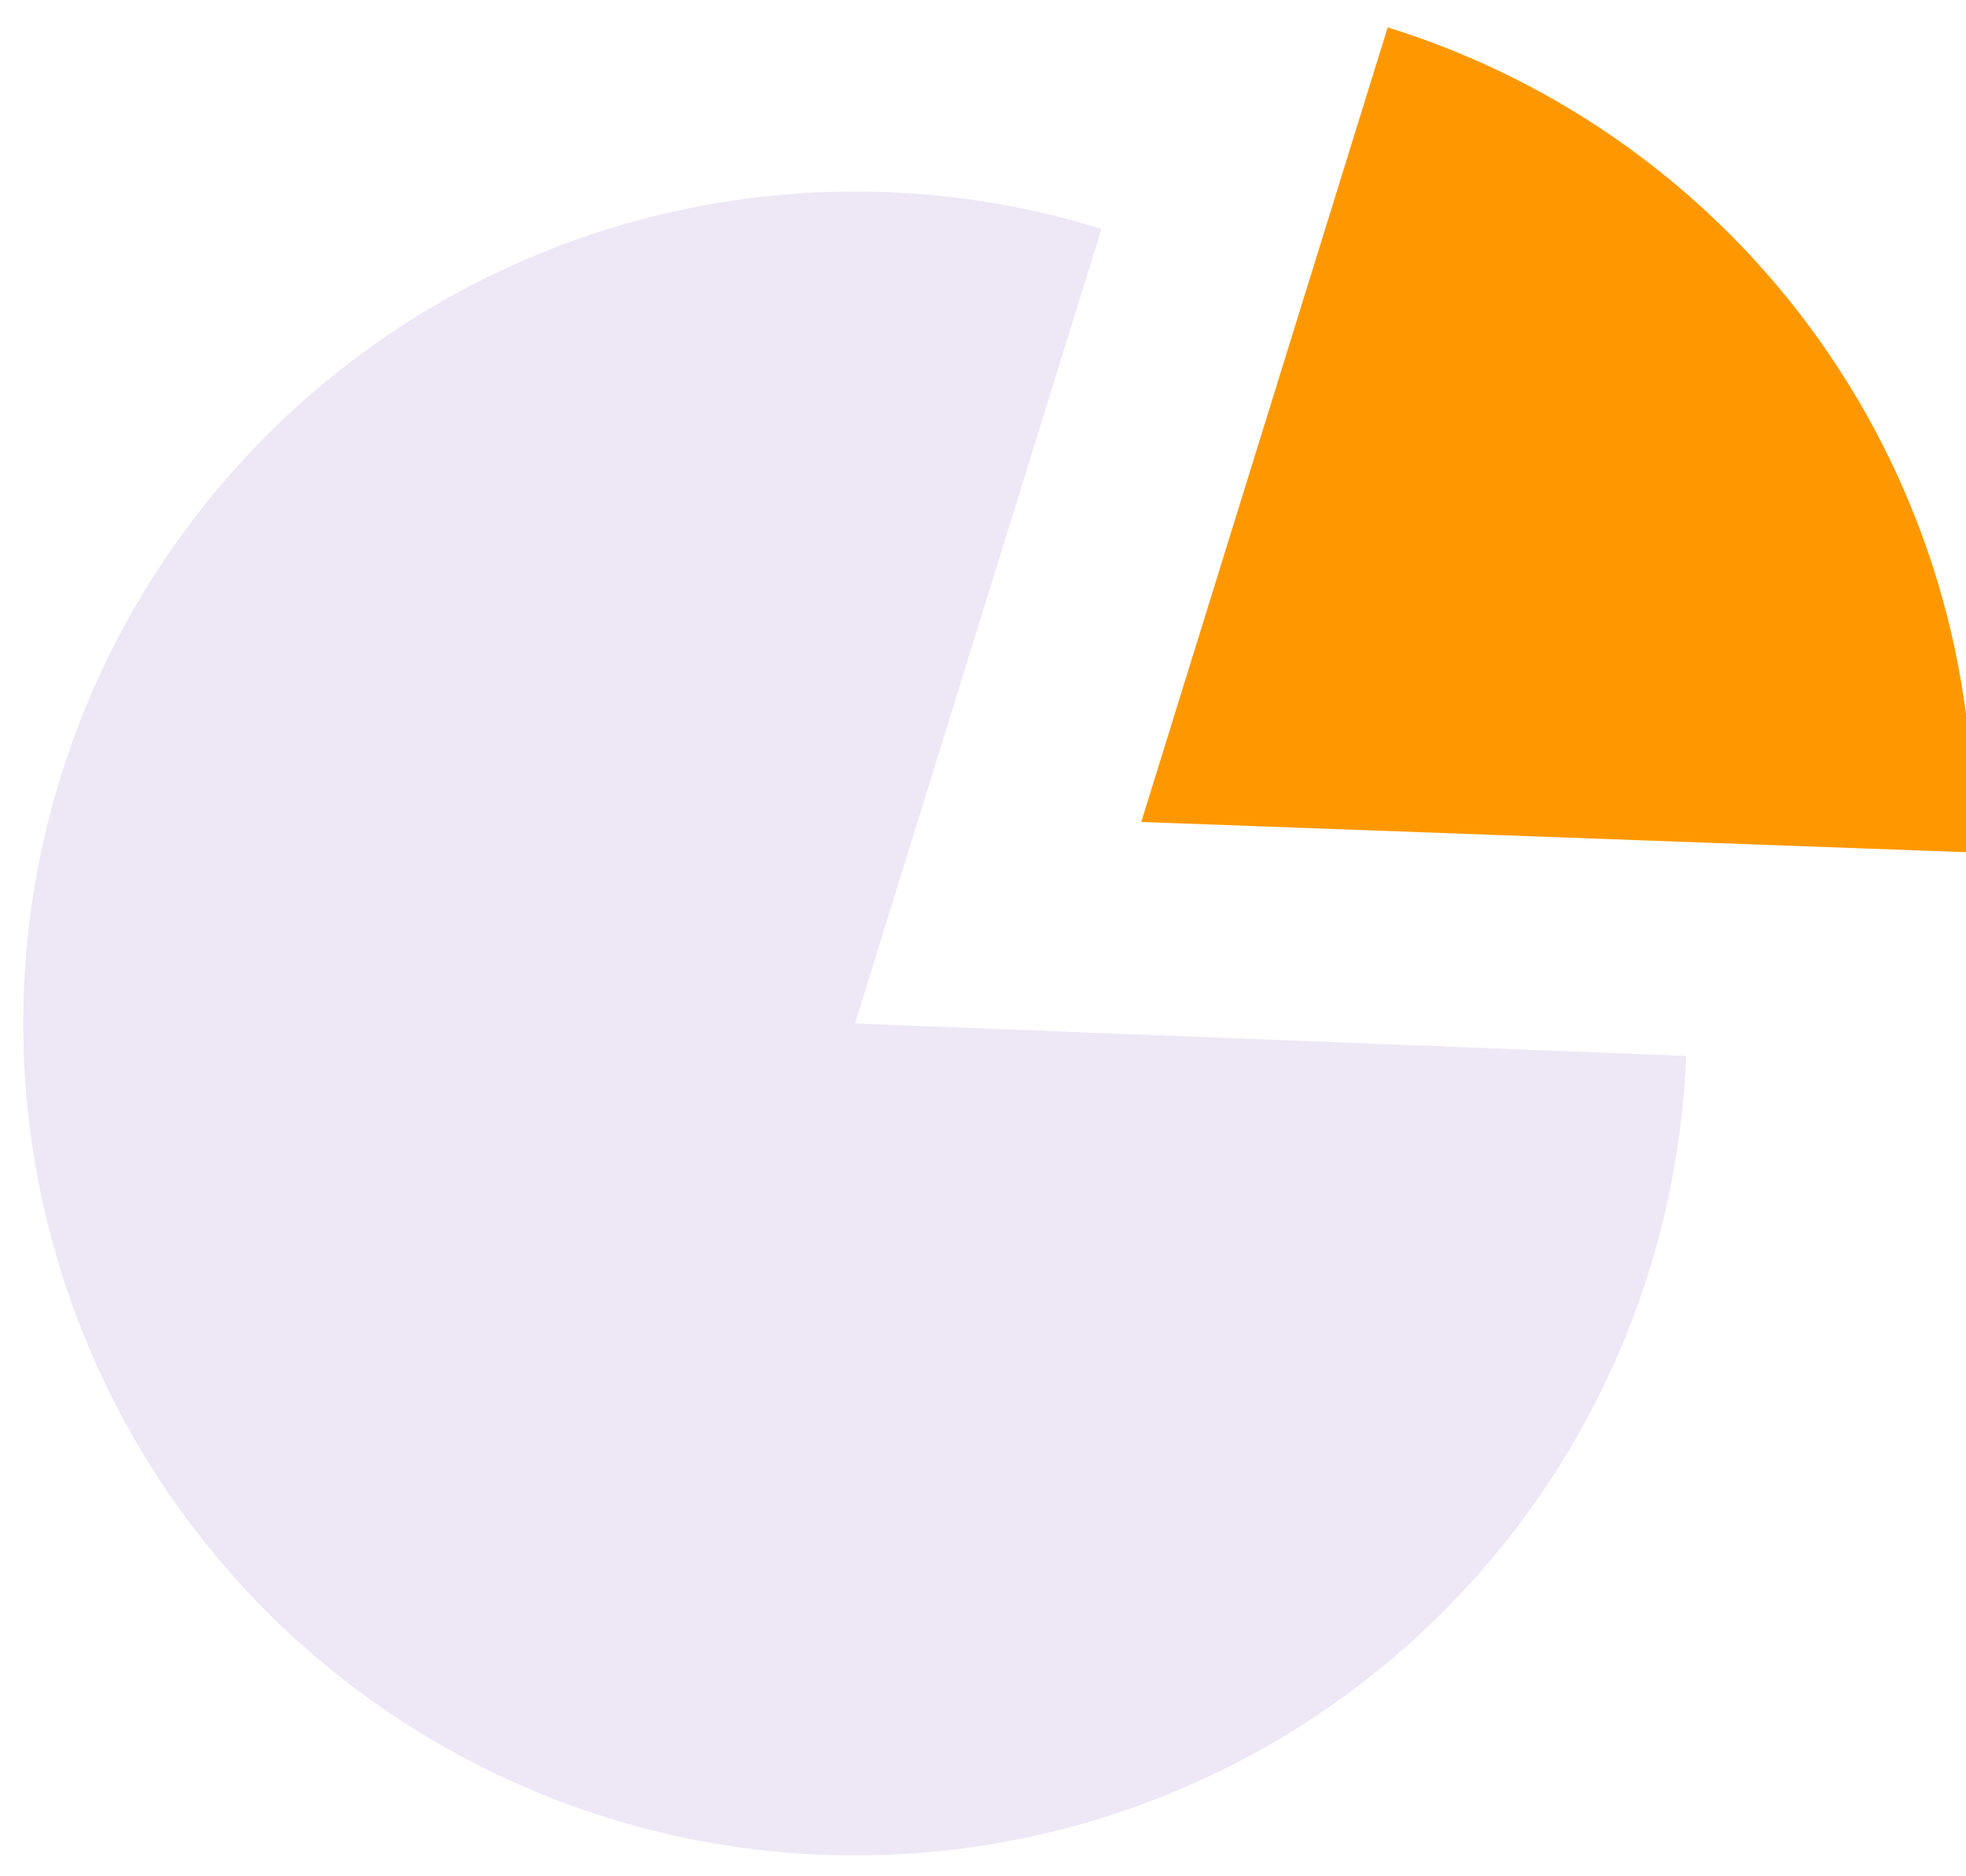 <svg width="65" height="62" viewBox="0 0 65 62" fill="none" xmlns="http://www.w3.org/2000/svg">
<g clip-path="url(#clip0)">
<path d="M45.88 0.905C51.651 2.695 56.672 6.337 60.167 11.266C63.661 16.195 65.435 22.139 65.214 28.177L37.732 27.17L45.88 0.905Z" fill="#FF9800"/>
<path d="M55.747 34.903C55.523 40.644 53.506 46.171 49.98 50.708C46.453 55.244 41.594 58.562 36.085 60.196C30.576 61.829 24.694 61.696 19.265 59.815C13.836 57.934 9.132 54.399 5.814 49.708C2.497 45.016 0.732 39.403 0.769 33.657C0.805 27.912 2.64 22.321 6.016 17.672C9.392 13.022 14.14 9.547 19.592 7.734C25.045 5.922 30.928 5.862 36.416 7.565L28.268 33.83L55.747 34.903Z" fill="#EDE7F6"/>
</g>
<defs>
<clipPath id="clip0">
<rect width="65" height="62" fill="white"/>
</clipPath>
</defs>
</svg>
